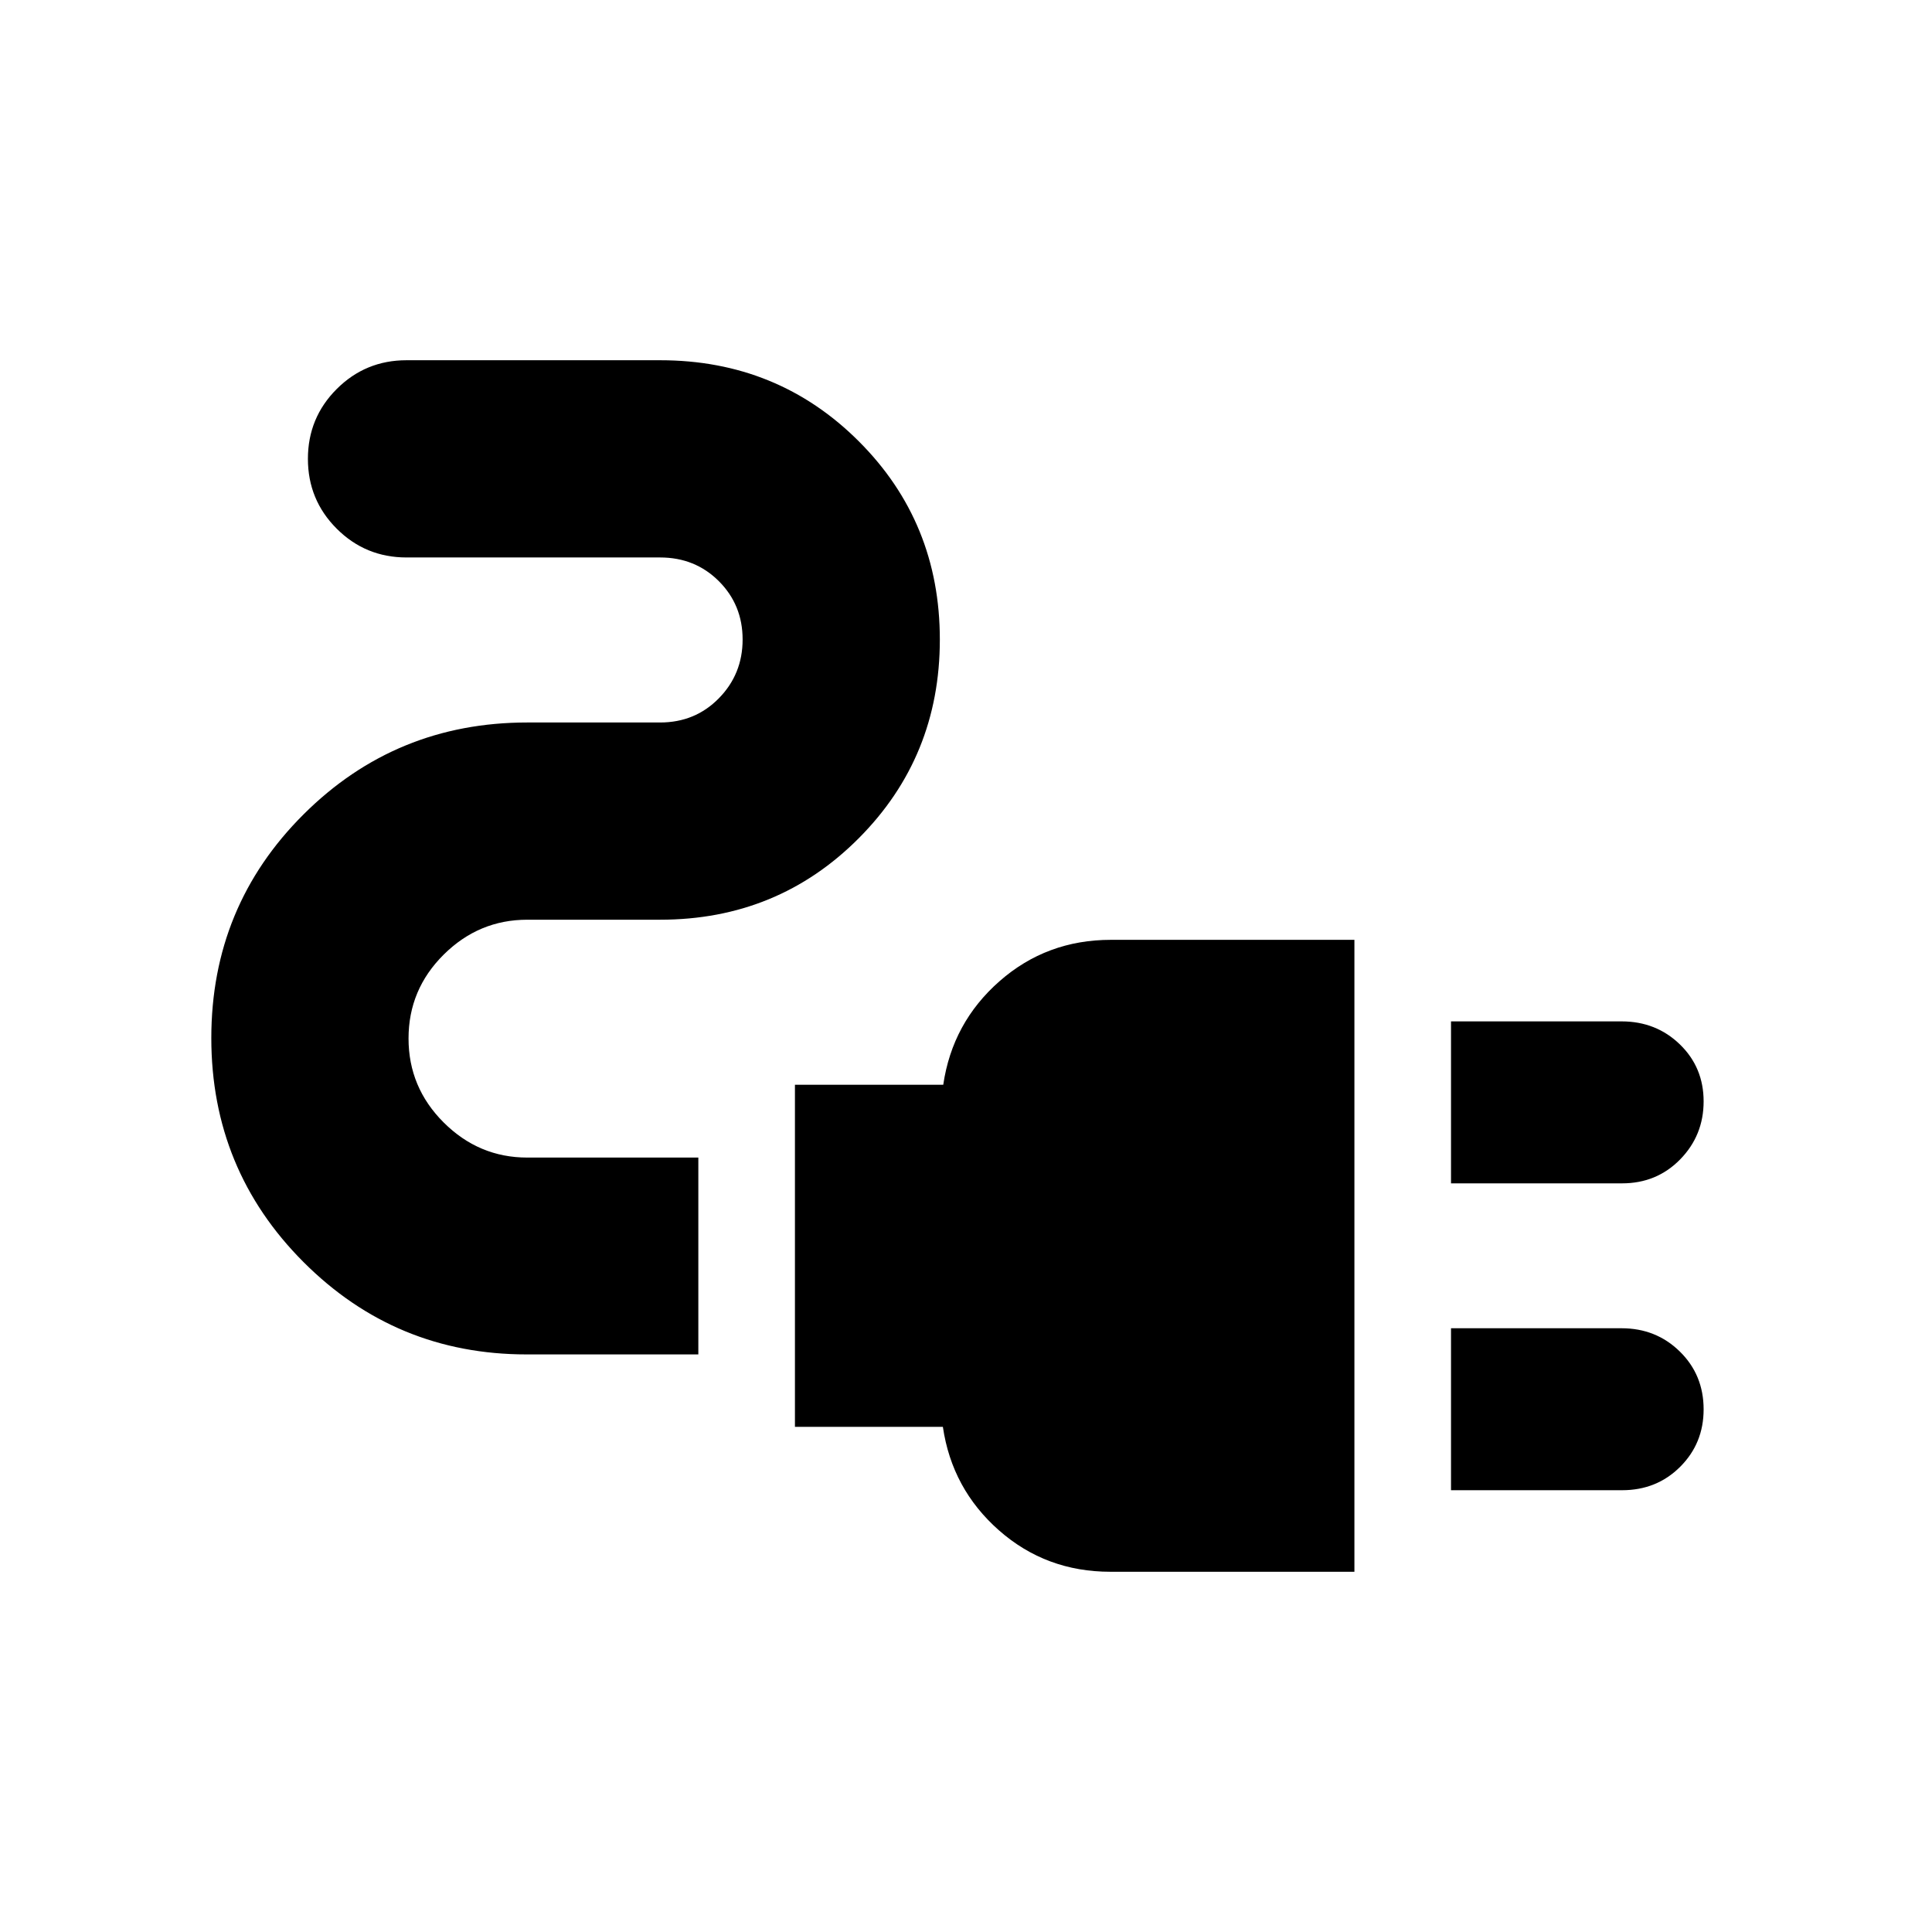 <svg xmlns="http://www.w3.org/2000/svg" height="20" viewBox="0 -960 960 960" width="20"><path d="M721-372v-80.48h84.75q17.17 0 28.97 11.43 11.8 11.43 11.8 28.33 0 16.89-11.65 28.81Q823.22-372 806-372h-85Zm0 152.48V-300h84.75q17.17 0 28.97 11.59 11.8 11.59 11.8 28.72 0 16.89-11.65 28.53T806-219.52h-85ZM551.76-179q-32.02 0-55.38-20.58-23.35-20.59-27.87-51.42H395v-170h73.7q4.52-30.83 27.93-51.42Q520.04-493 552-493h121v314H551.76ZM261.67-287q-65.03 0-110.85-45.88Q105-378.76 105-444.21q0-65.44 45.82-111.12Q196.64-601 262-601h66q17.41 0 29.2-12.03 11.8-12.02 11.8-29.2t-11.8-28.98Q345.41-683 328-683H202q-20.39 0-34.7-14.31Q153-711.61 153-732q0-20.39 14.3-34.69Q181.61-781 202-781h126q58.38 0 98.69 40.24Q467-700.51 467-642.21t-40.31 98.75Q386.38-503 328-503h-66q-24.05 0-41.52 17.33Q203-468.33 203-443.99t17.48 41.76q17.47 17.42 41.52 17.42h85V-287h-85.33Z"/></svg>